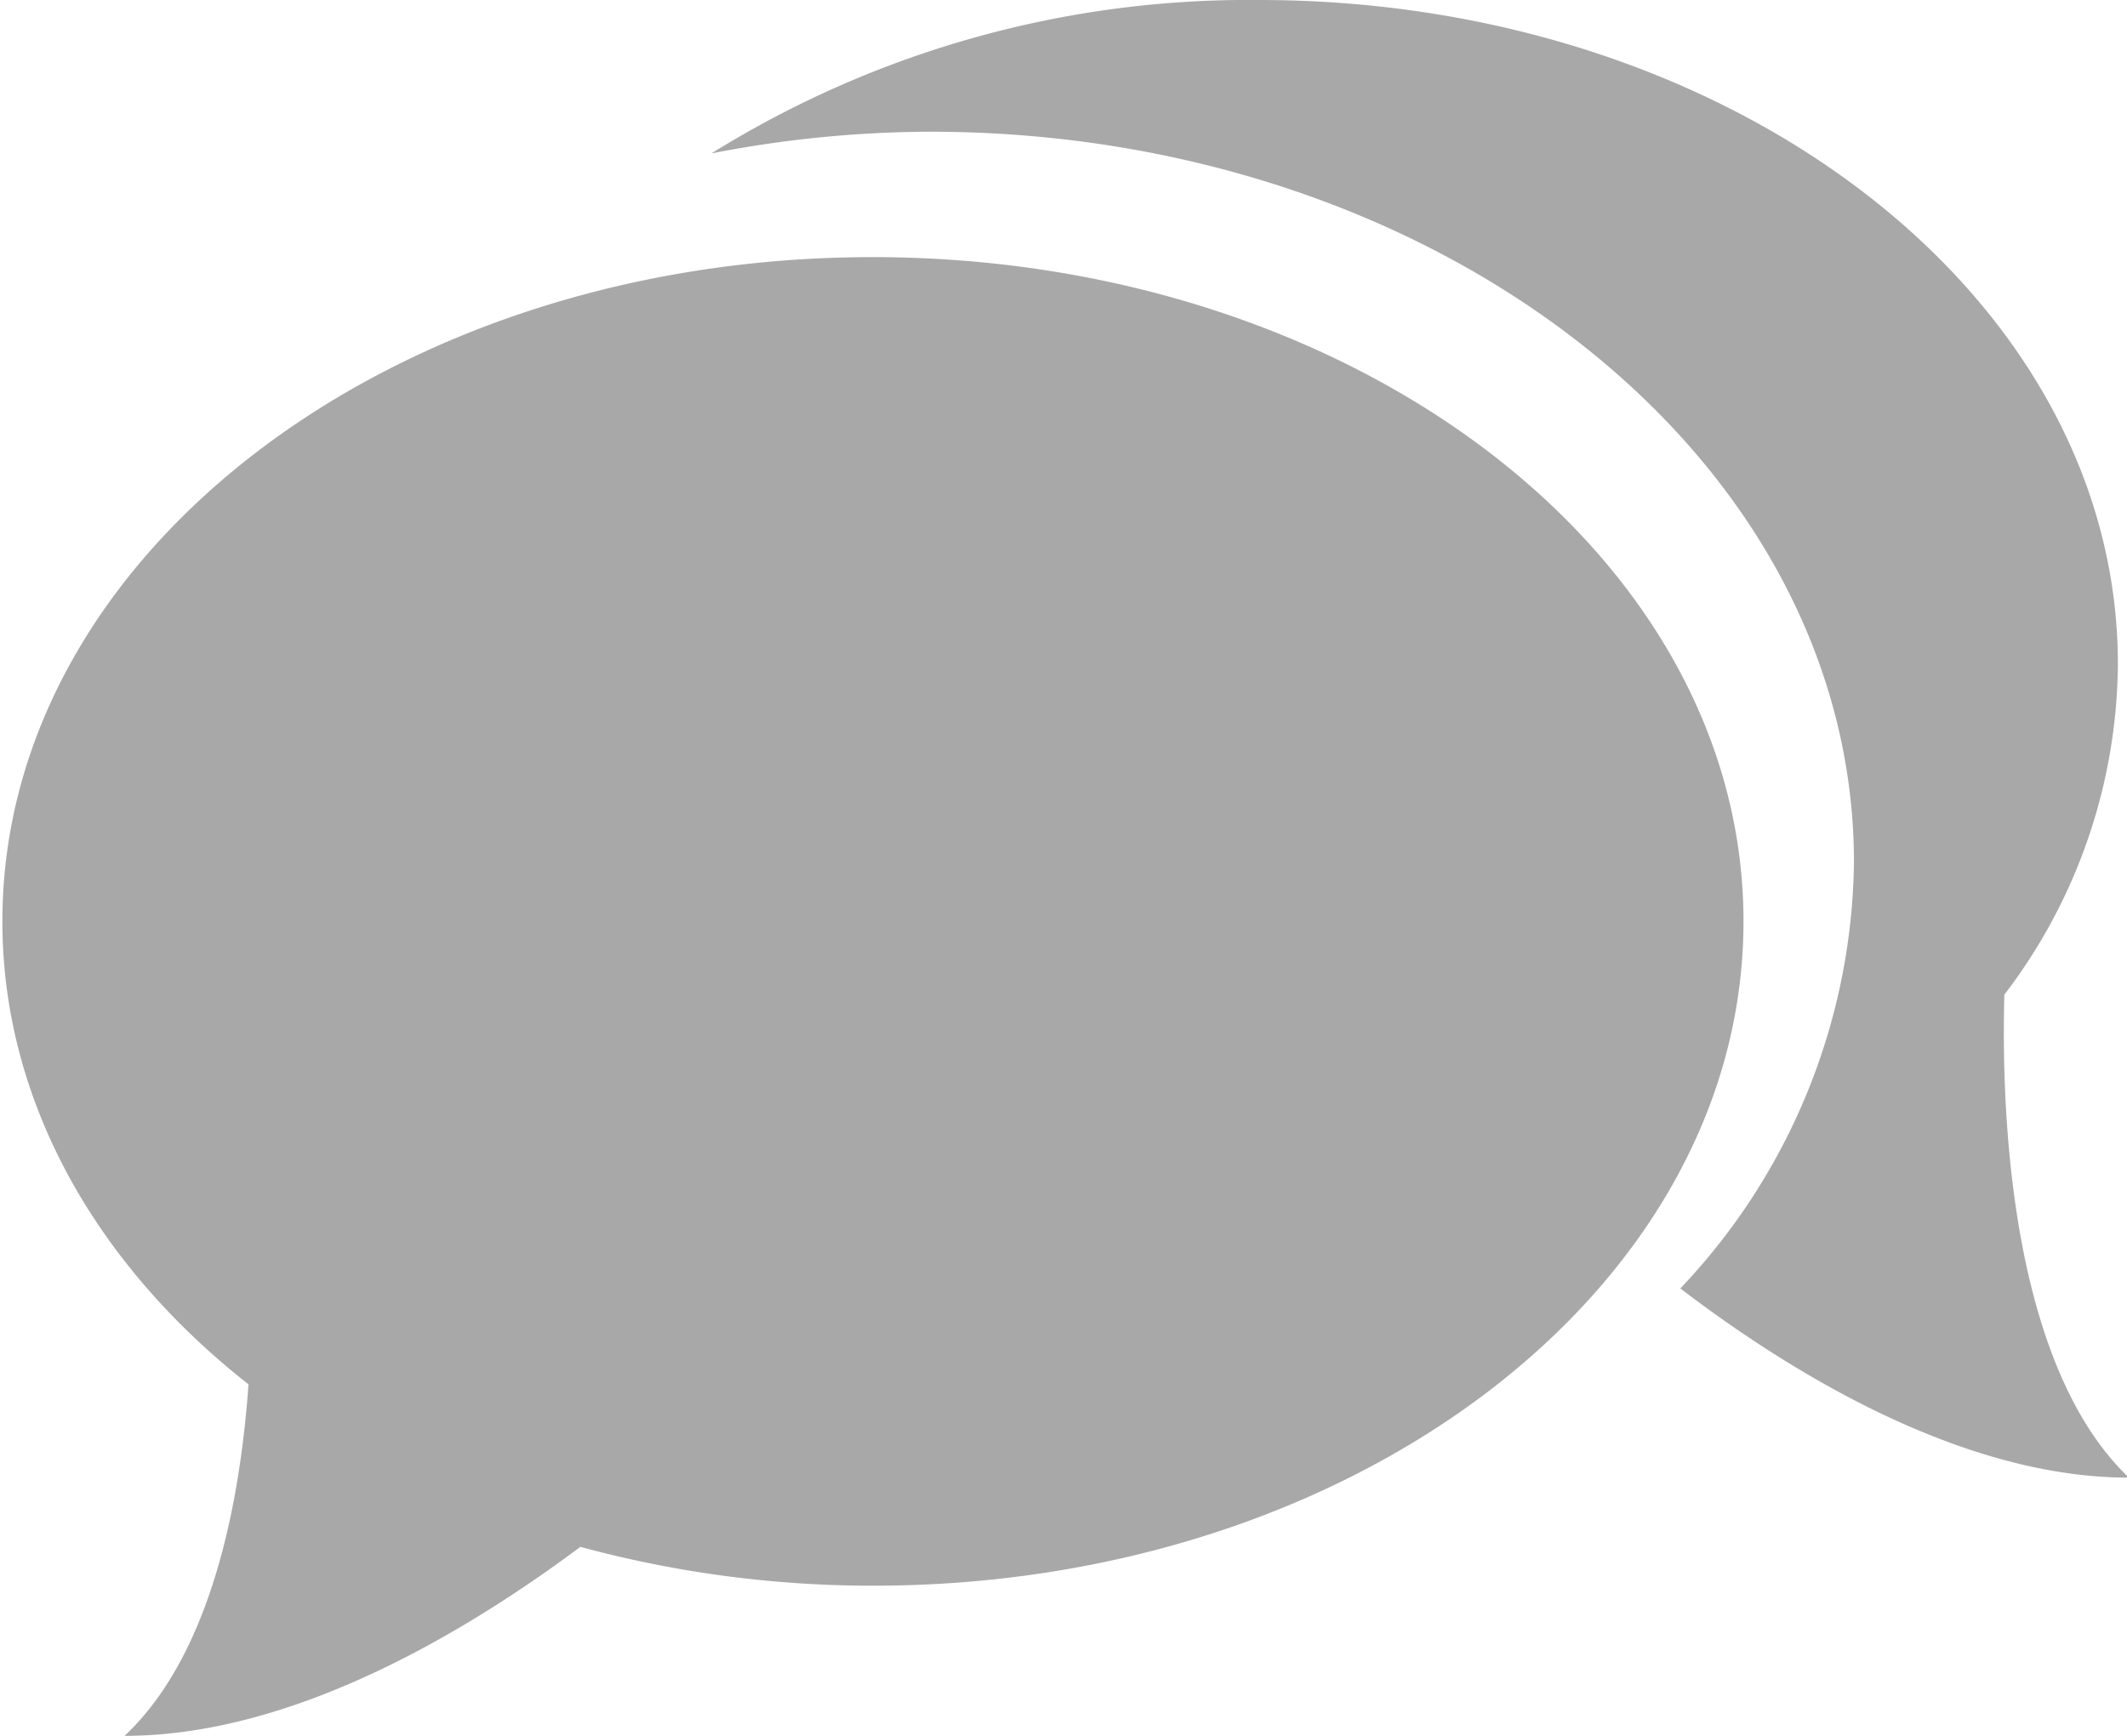 <svg id="Layer_1" data-name="Layer 1" xmlns="http://www.w3.org/2000/svg" viewBox="0 0 98 80"><defs><style>.cls-1{fill:#a8a8a8;}</style></defs><title>icon-meseenger-light-gray</title><path class="cls-1" d="M40.2,11.85C18.06,11.85.11,25.55.11,42.46c0,8.29,4.32,15.83,11.34,21.34-.4,5.62-1.77,12.5-5.71,16.2,7.85,0,15.88-4.89,21-8.71a51.36,51.36,0,0,0,13.5,1.79c22.14,0,40.09-13.7,40.09-30.62S62.34,11.85,40.2,11.85Z"/><path class="cls-1" d="M92.35,45.84a25.37,25.37,0,0,0,5.23-15.23C97.58,13.7,79.88,0,58,0A46.81,46.81,0,0,0,32.78,7.07a53.23,53.23,0,0,1,10.06-1c23.51,0,42.58,15.08,42.58,33.68a29,29,0,0,1-8,19.63c5,3.82,12.92,8.72,20.67,8.72C92.6,62.88,92.2,51.21,92.35,45.84Z"/></svg>